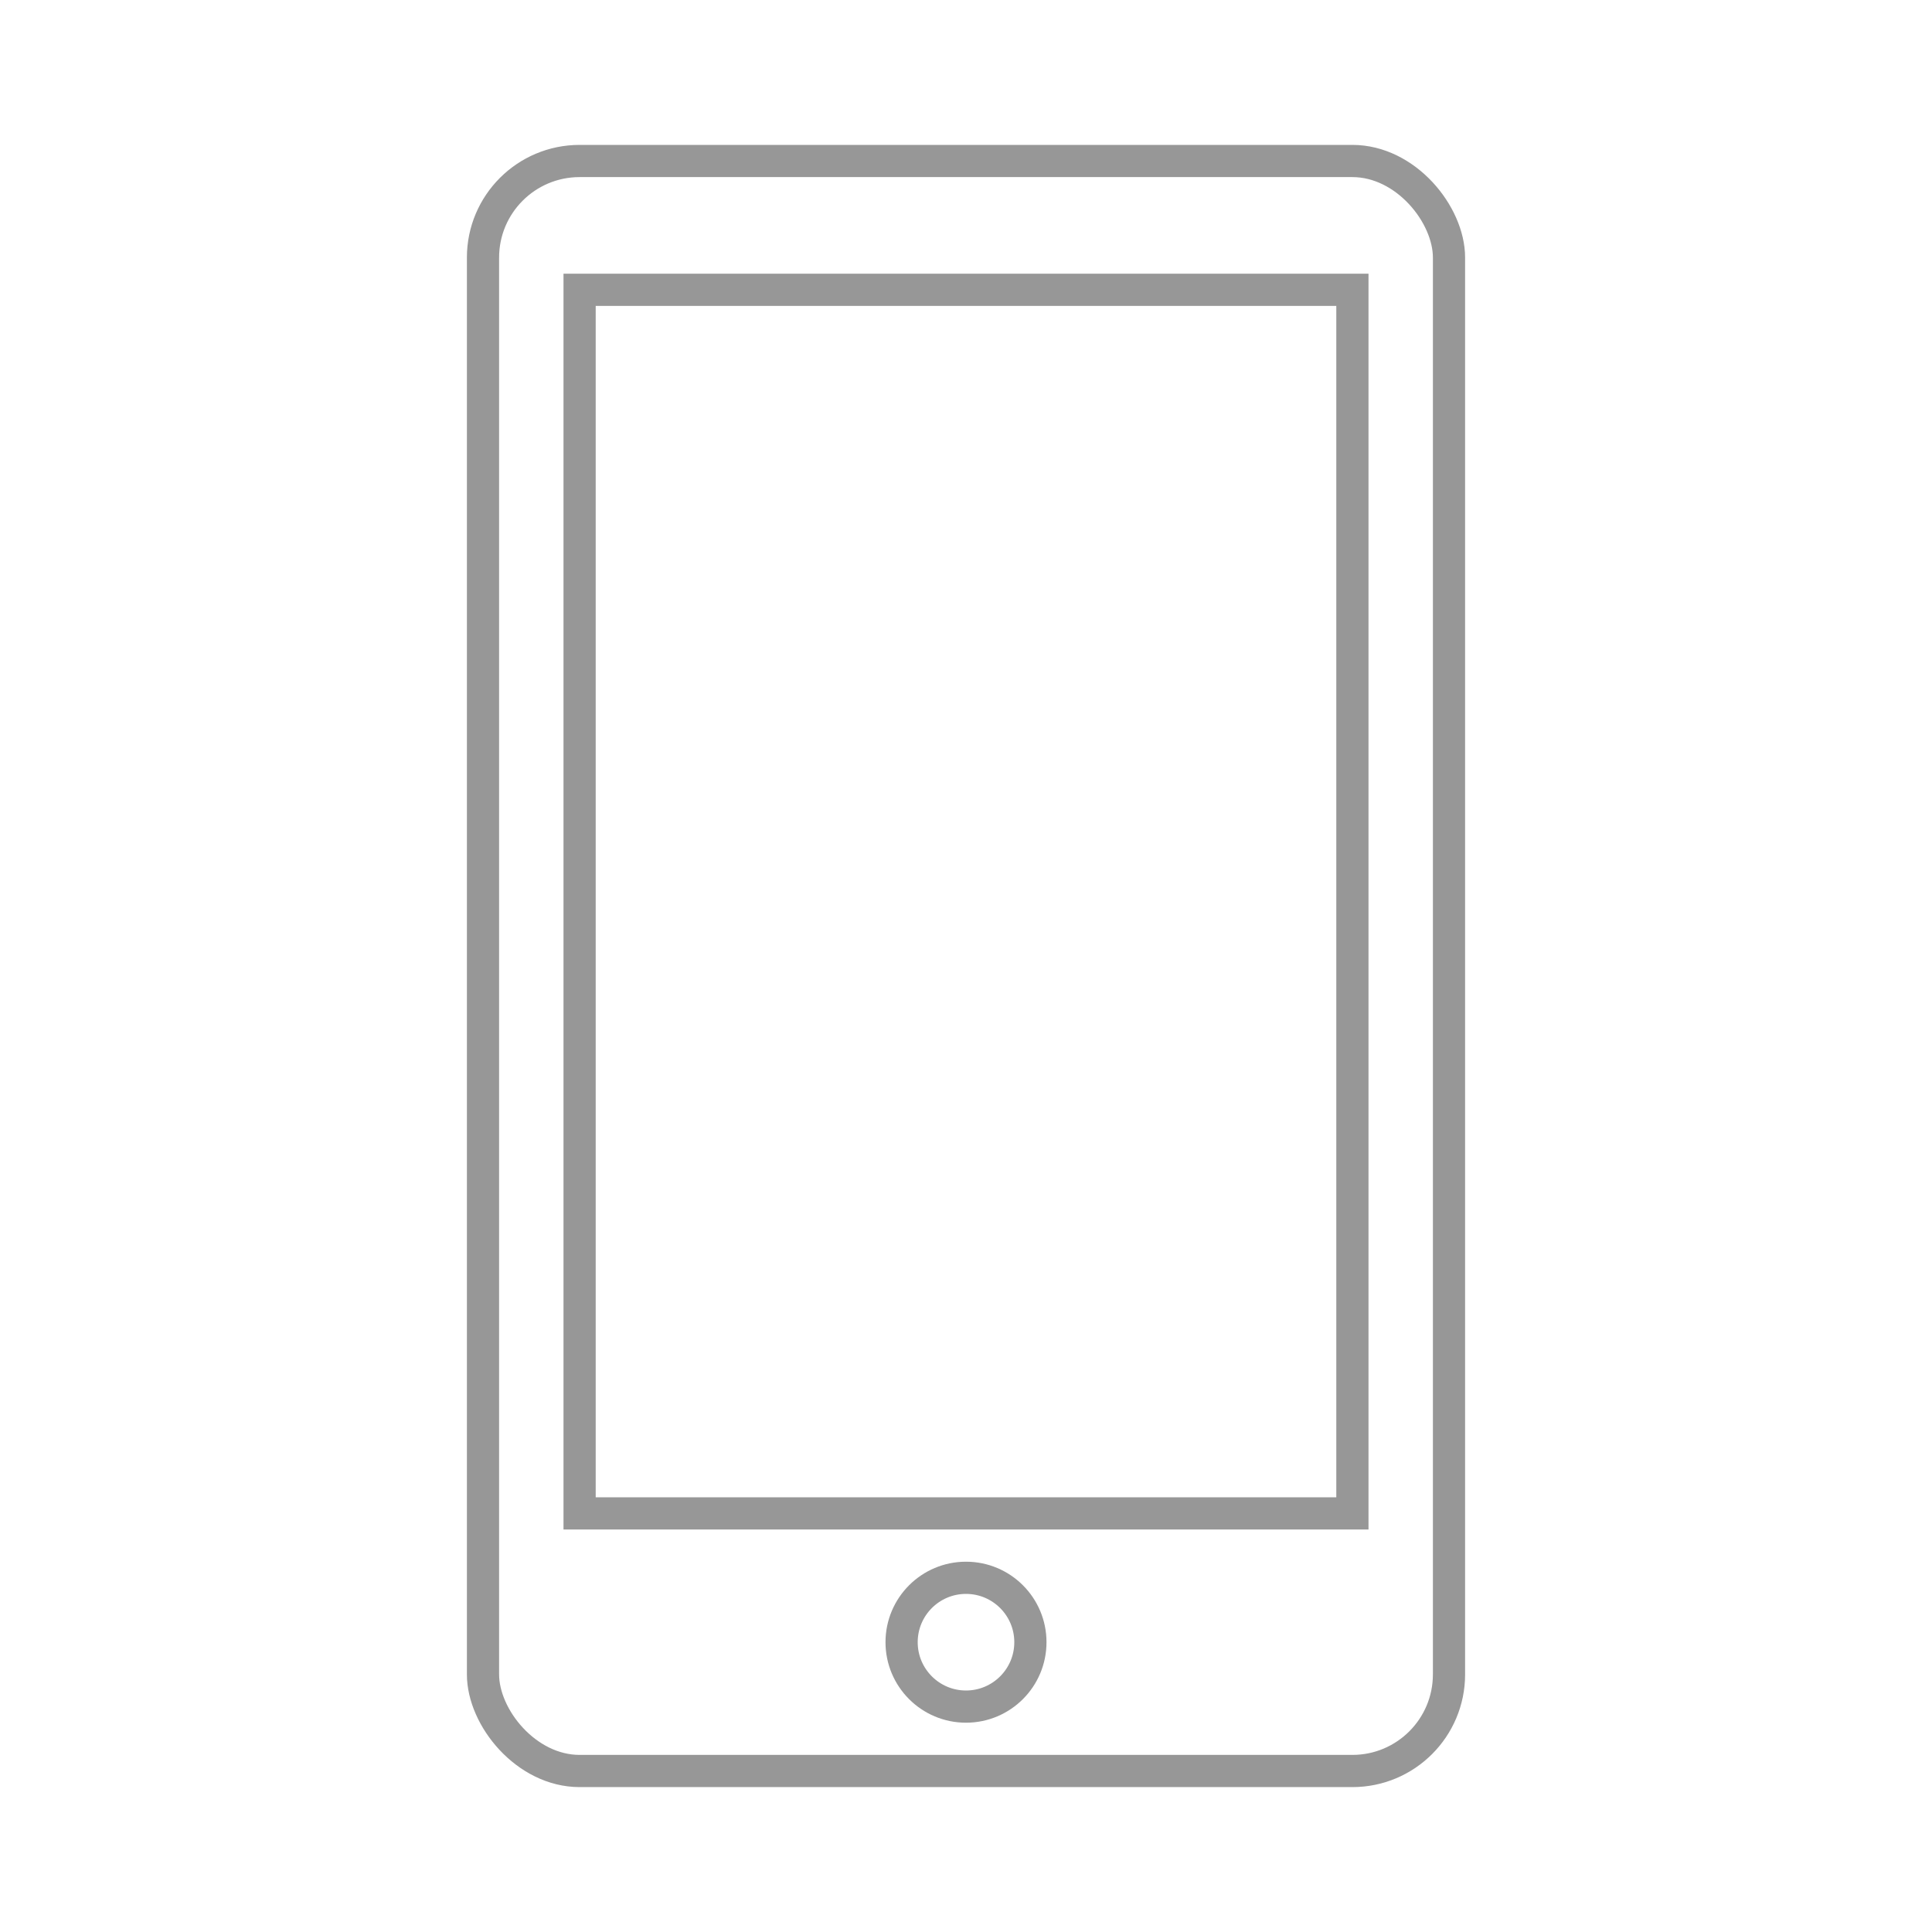 <?xml version="1.0" encoding="UTF-8" standalone="no"?>
<svg width="60px" height="60px" viewBox="0 0 60 60" version="1.1" xmlns="http://www.w3.org/2000/svg" xmlns:xlink="http://www.w3.org/1999/xlink" xmlns:sketch="http://www.bohemiancoding.com/sketch/ns">
    <!-- Generator: Sketch 3.4.2 (15855) - http://www.bohemiancoding.com/sketch -->
    <title>Artboard 1</title>
    <desc>Created with Sketch.</desc>
    <defs></defs>
    <g id="Page-1" stroke="none" stroke-width="1" fill="none" fill-rule="evenodd" sketch:type="MSPage">
        <g id="Artboard-1" sketch:type="MSArtboardGroup" stroke="#979797">
            <g id="mobile" sketch:type="MSLayerGroup" transform="translate(15, 5)">
                <rect id="Rectangle-1" sketch:type="MSShapeGroup" x="0" y="0" width="30" height="50" rx="3"></rect>
                <rect id="Rectangle-2" sketch:type="MSShapeGroup" x="3" y="4" width="24" height="38"></rect>
                <circle id="Oval-1" sketch:type="MSShapeGroup" cx="15" cy="46" r="2"></circle>
            </g>
        </g>
    </g>
</svg>
